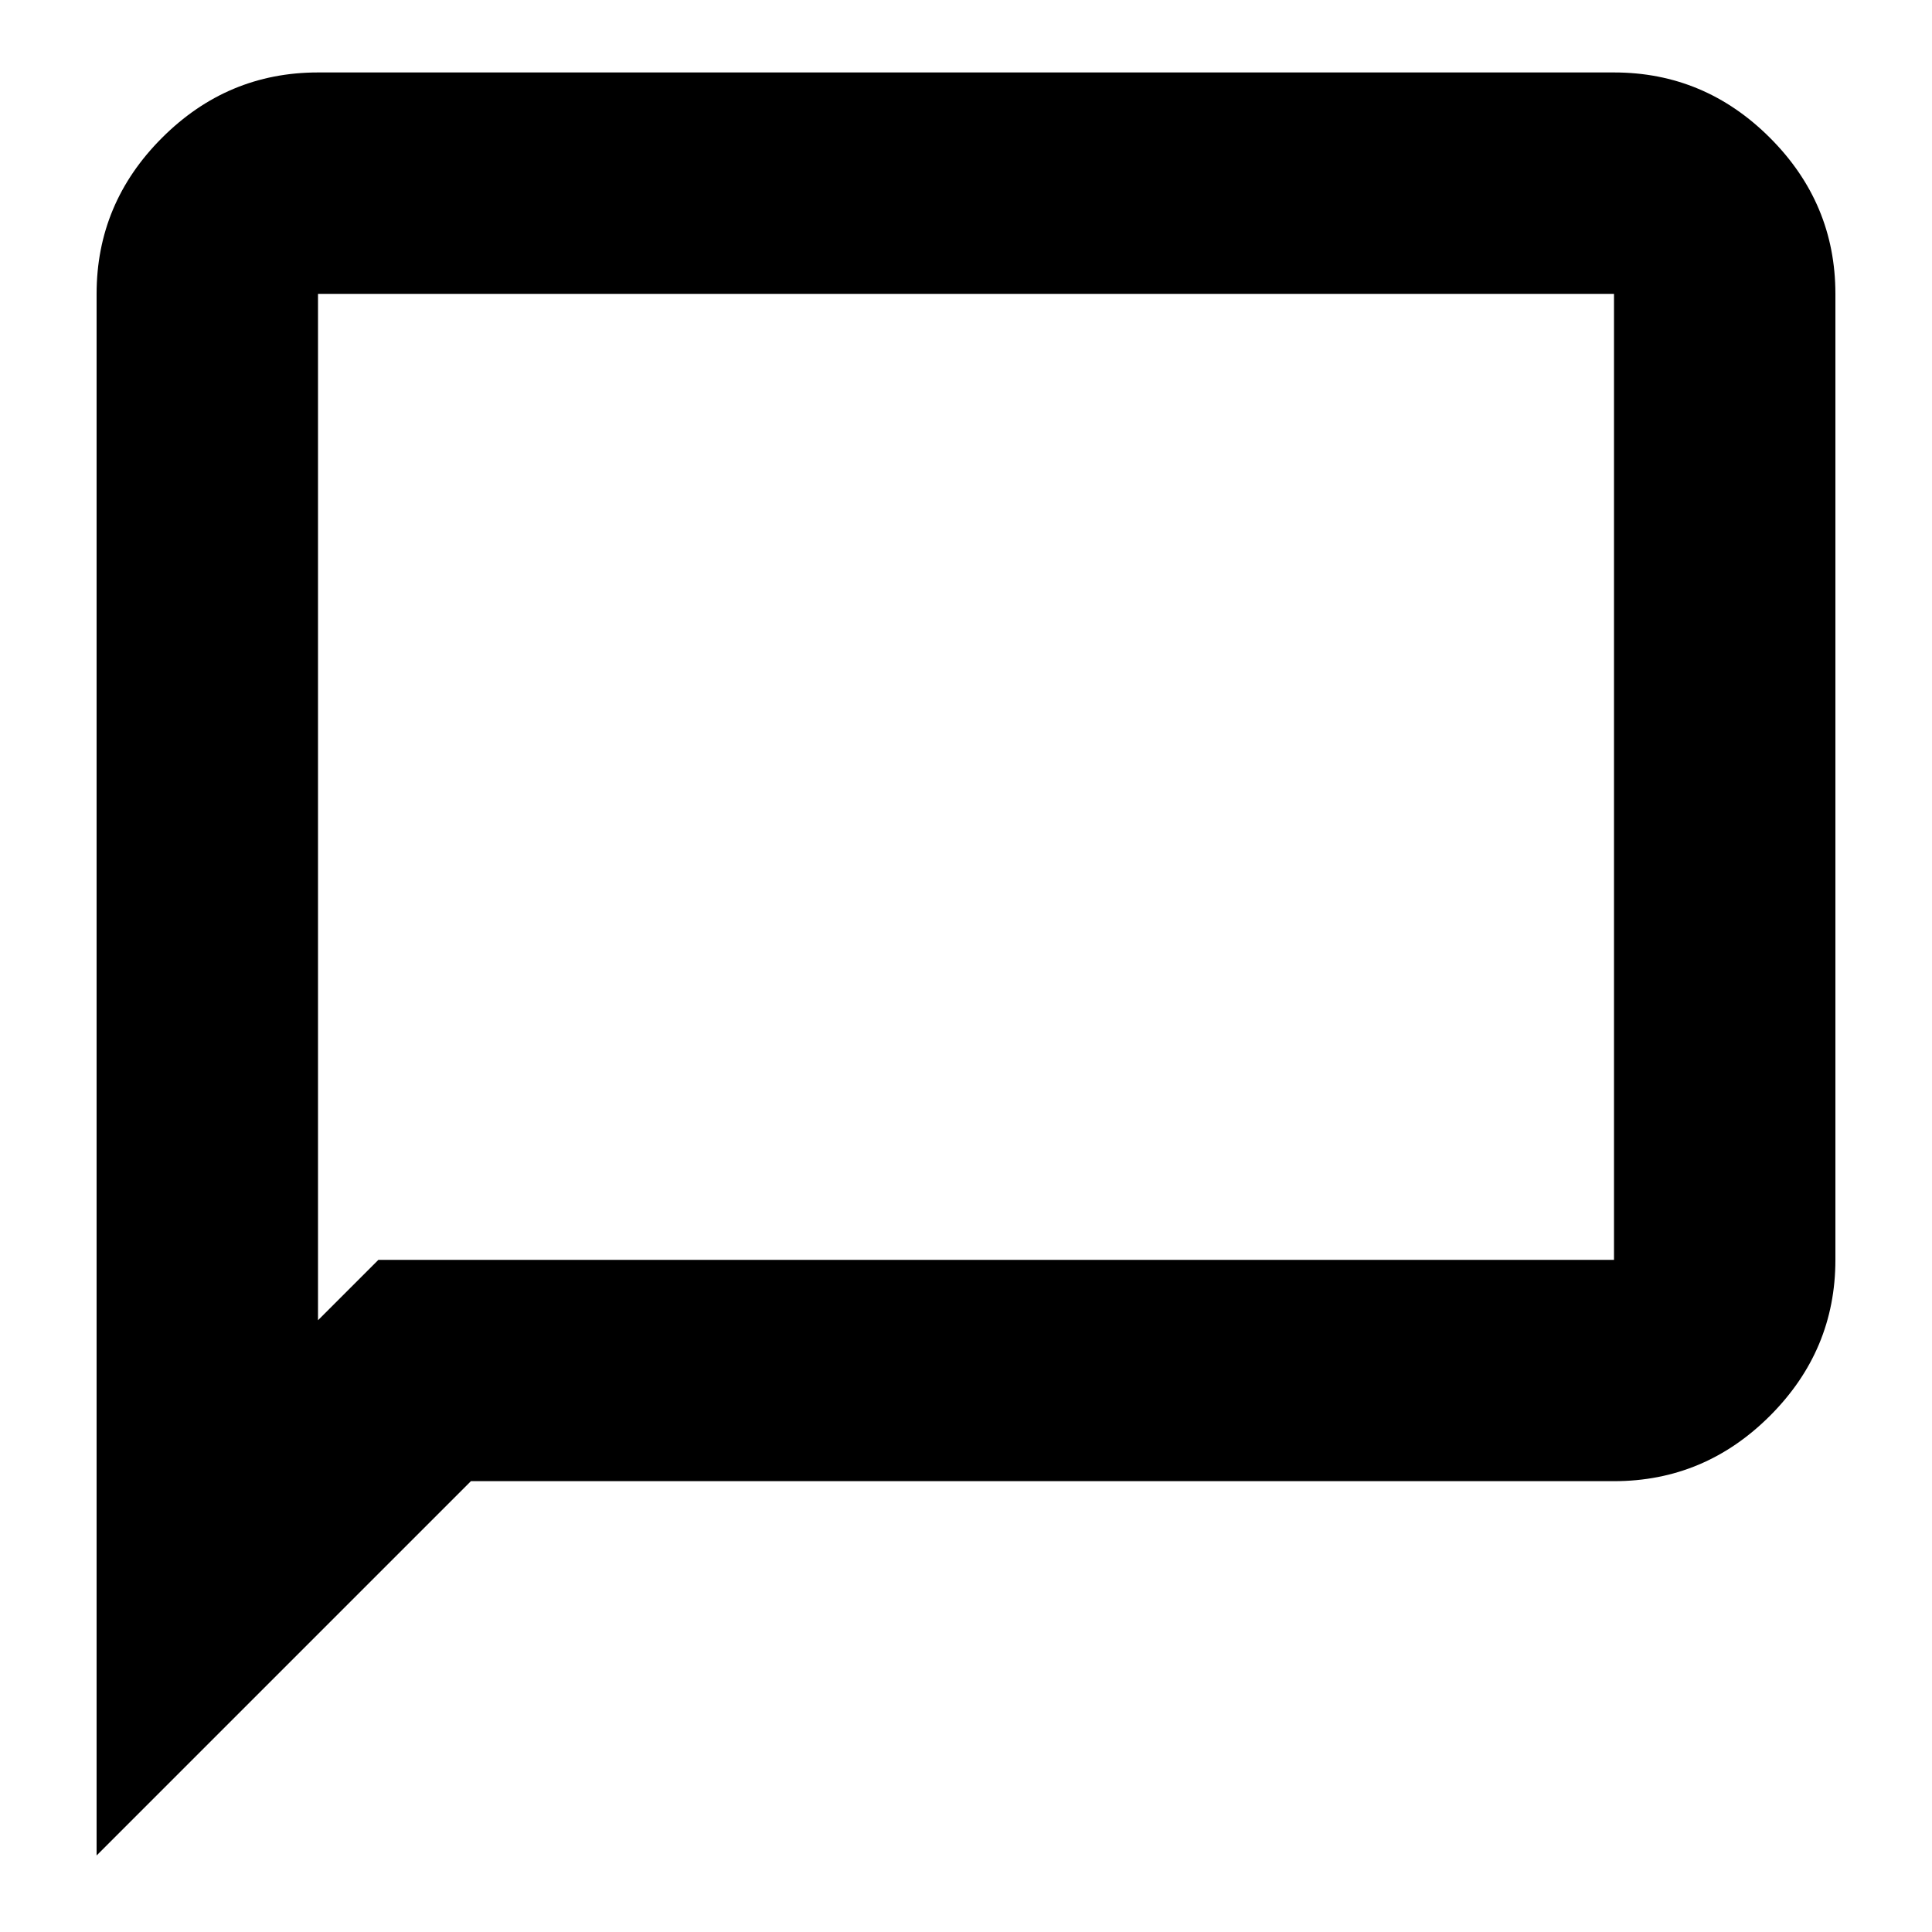 <svg xmlns="http://www.w3.org/2000/svg" height="20" width="20"><path d="M1 19.208V3.042q0-.938.677-1.615T3.292.75h13.416q.938 0 1.615.677T19 3.042v10q0 .937-.677 1.614t-1.615.677H4.875Zm2.292-5.541.625-.625h12.791v-10H3.292Zm0-10.625v10.625Z"/></svg>